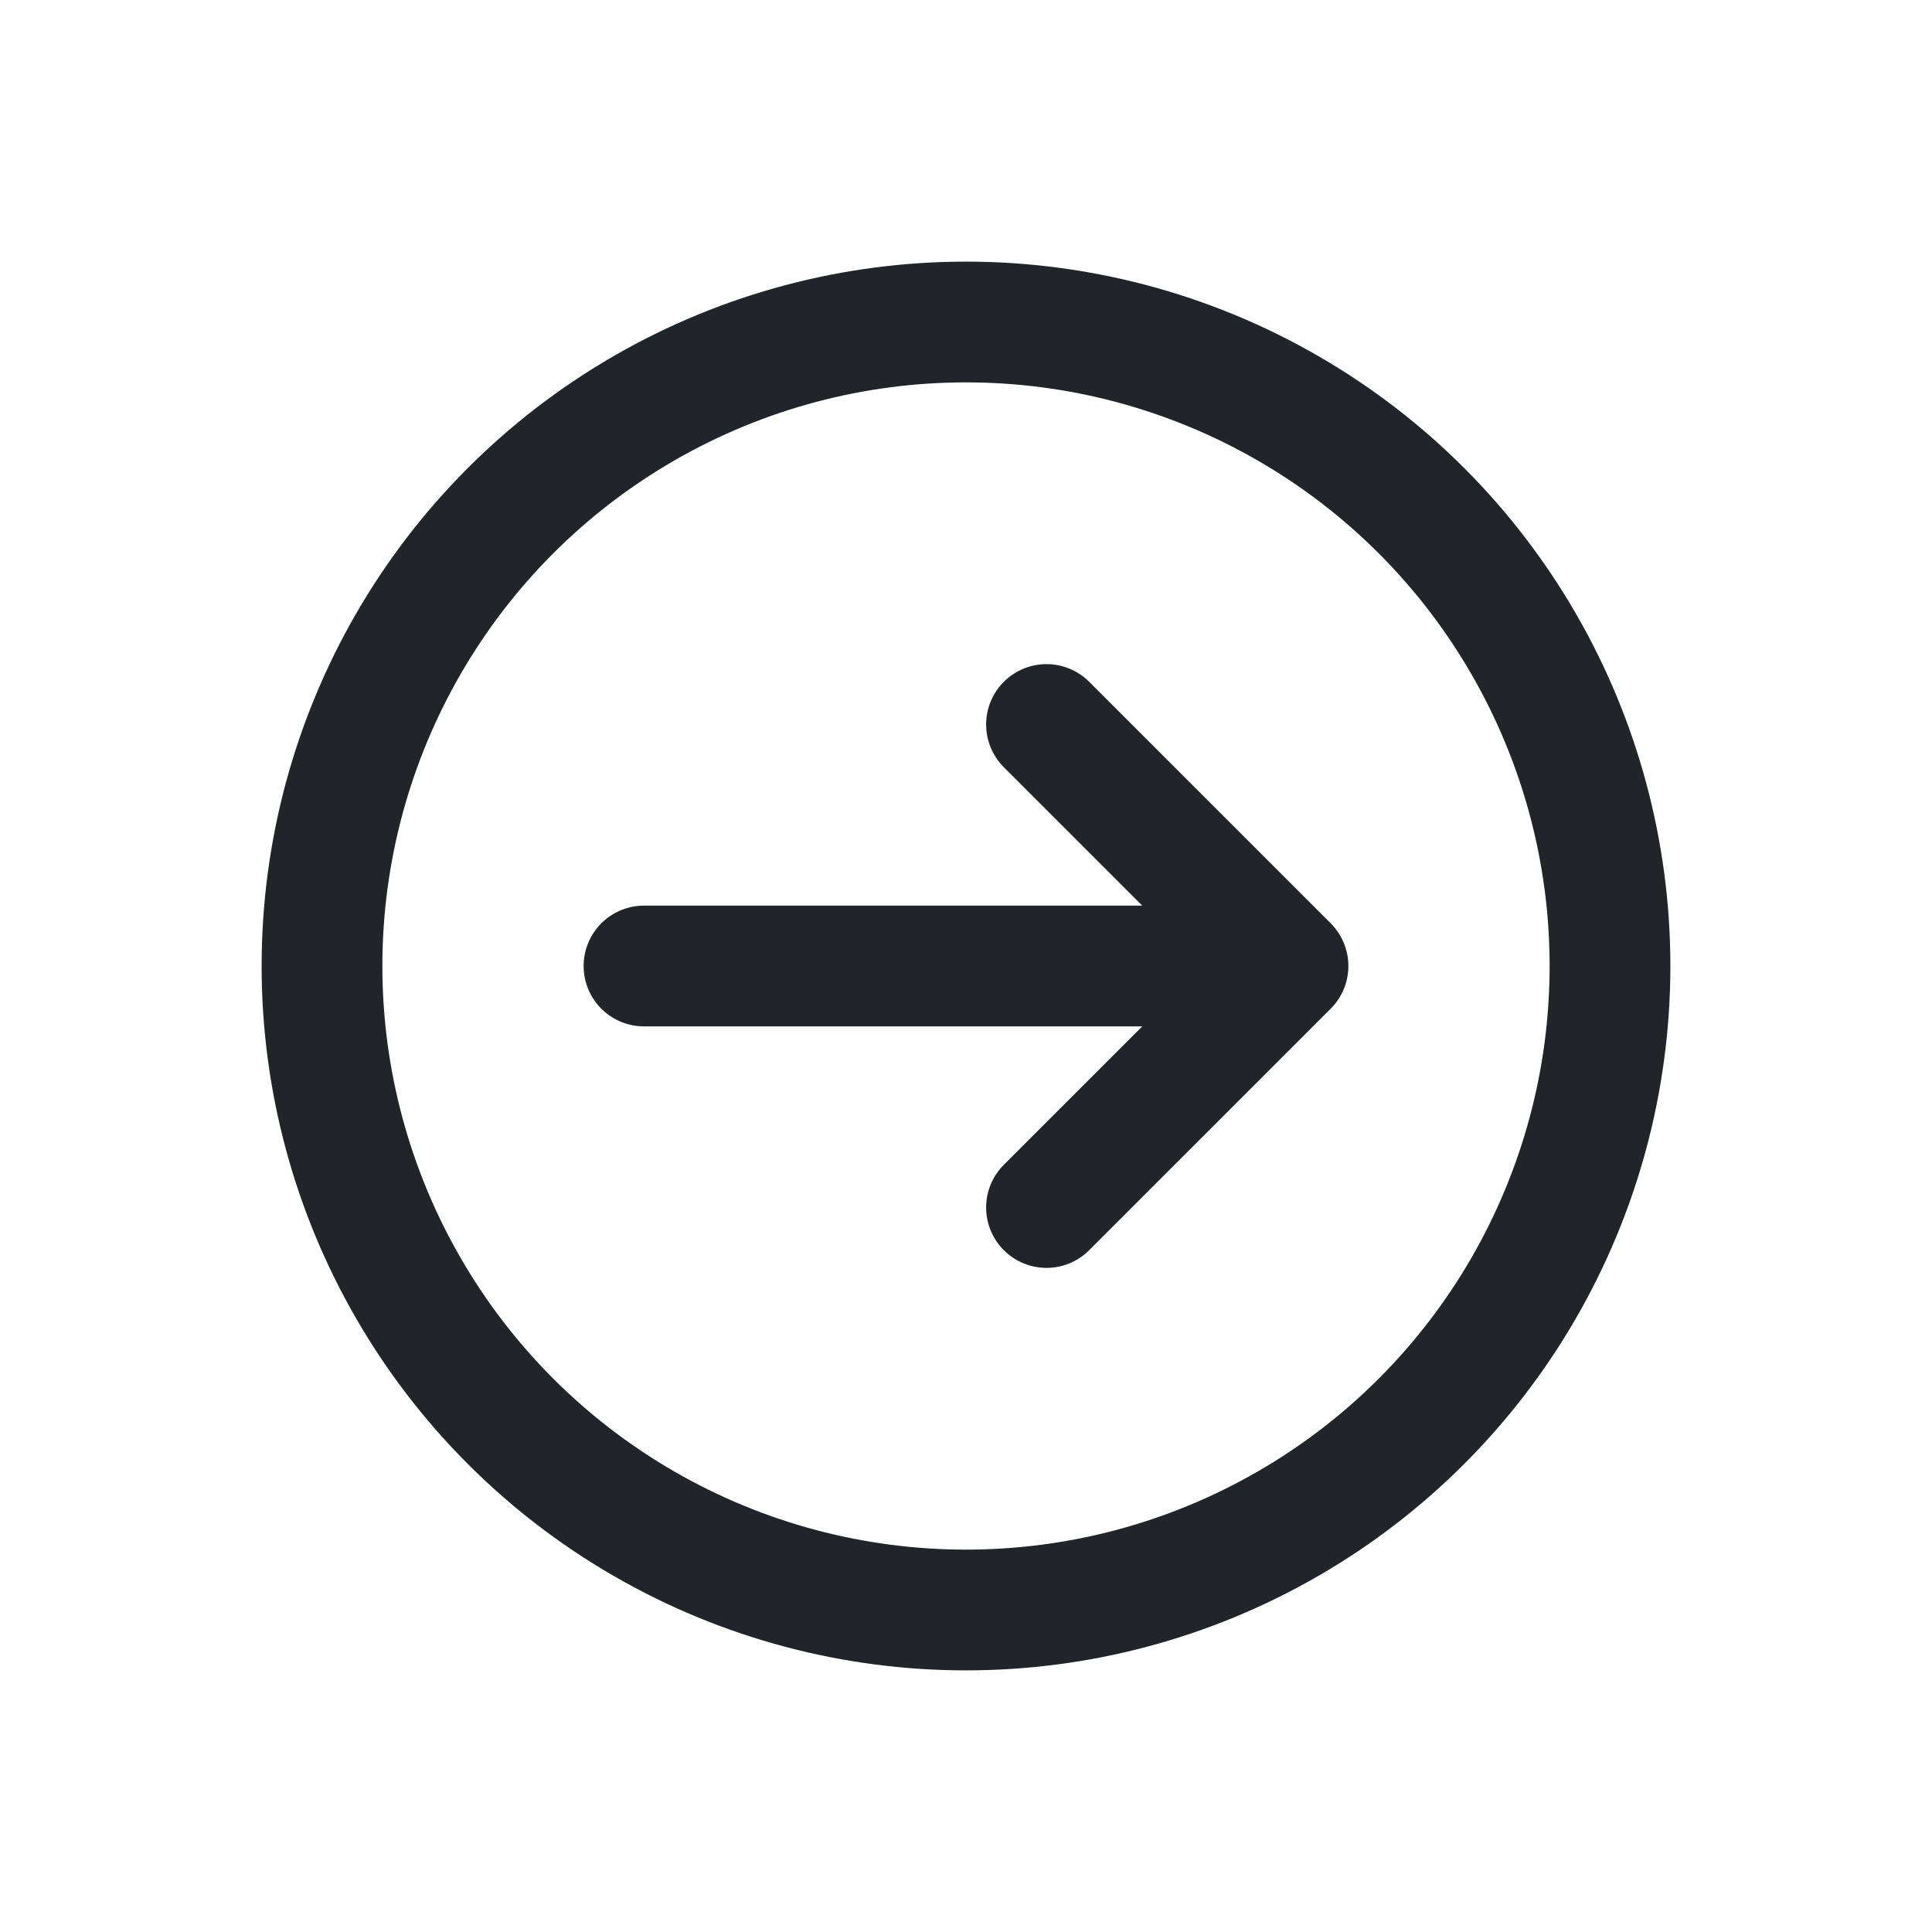 <svg width="24" height="24" viewBox="0 0 24 24" fill="none" xmlns="http://www.w3.org/2000/svg">
<circle cx="12" cy="12" r="8" stroke="#212529" stroke-width="1.5"/>
<path d="M13 9L16 12M13 15L16 12M16 12H8" stroke="#212529" stroke-width="1.5" stroke-linecap="round" stroke-linejoin="round"/>
</svg>
